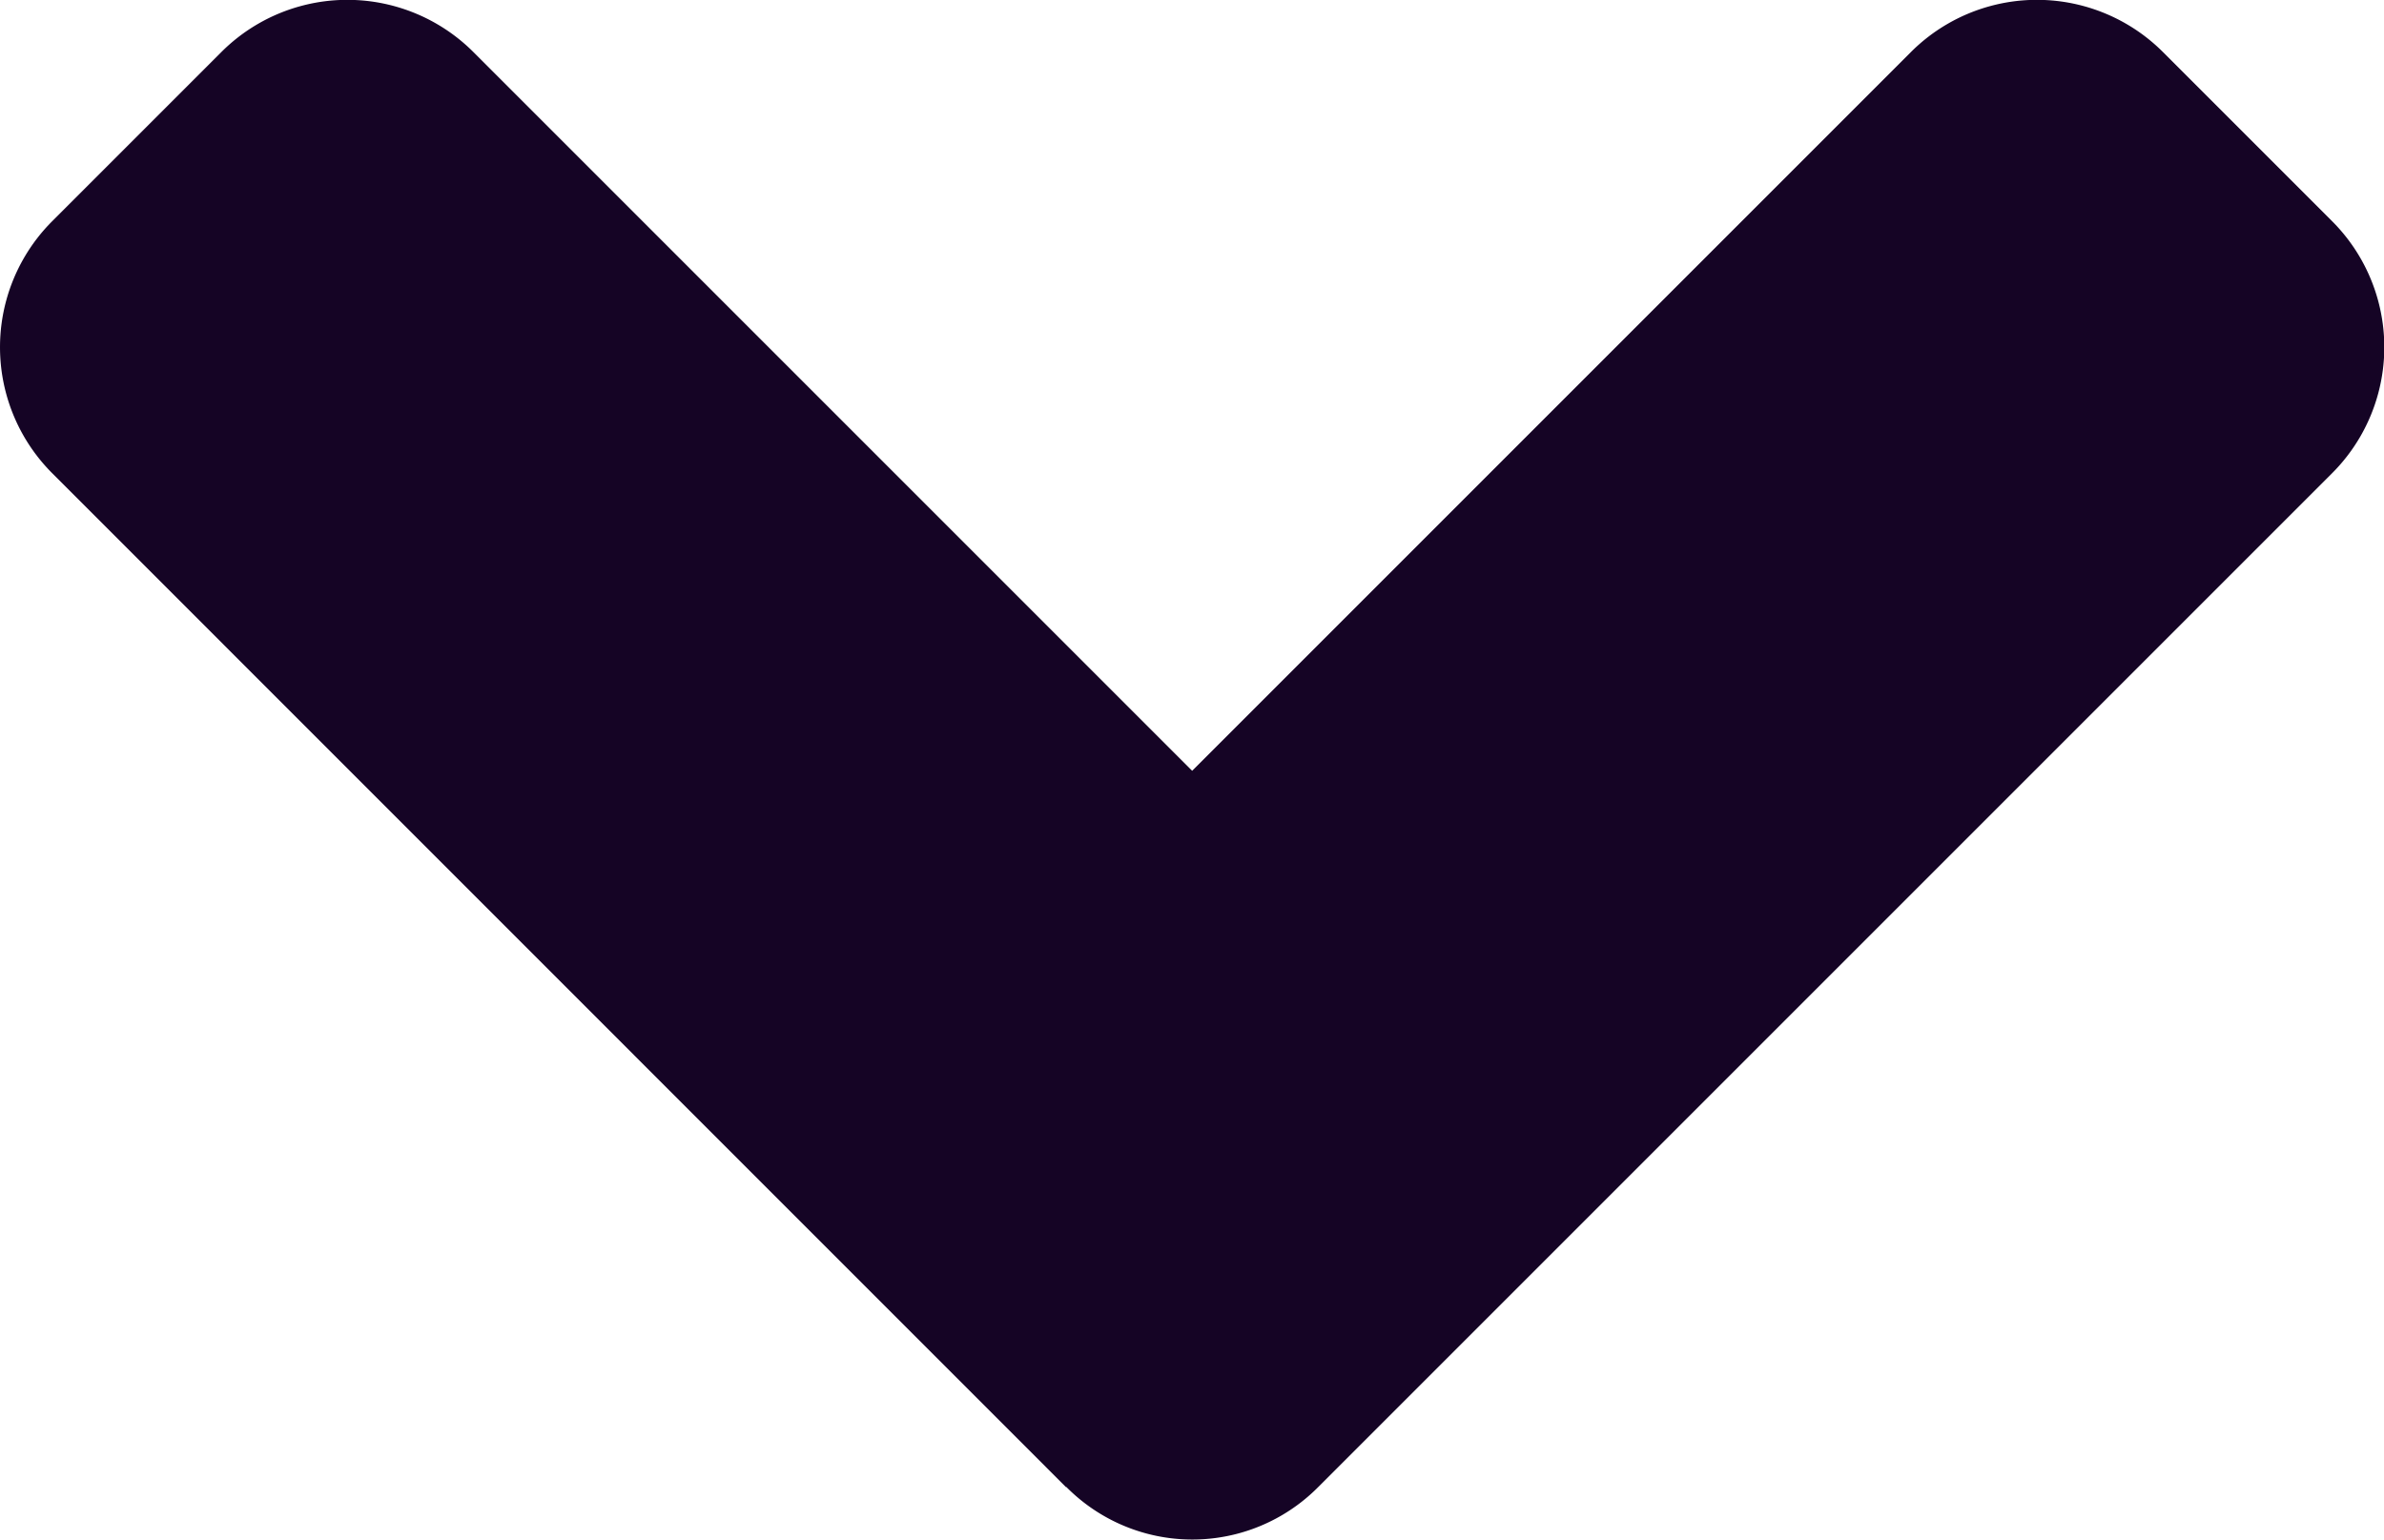 <svg xmlns="http://www.w3.org/2000/svg" width="15.198" height="9.816" viewBox="0 0 15.198 9.816">
  <path id="angle-down" d="M6.746,162.231.285,155.769a1.136,1.136,0,0,1,0-1.611l1.074-1.074a1.136,1.136,0,0,1,1.611,0l4.58,4.58,4.58-4.58a1.136,1.136,0,0,1,1.611,0l1.074,1.074a1.136,1.136,0,0,1,0,1.611l-6.461,6.461a1.13,1.13,0,0,1-1.606,0Z" transform="translate(0.05 -152.75)" fill="#150425"/>
</svg>
